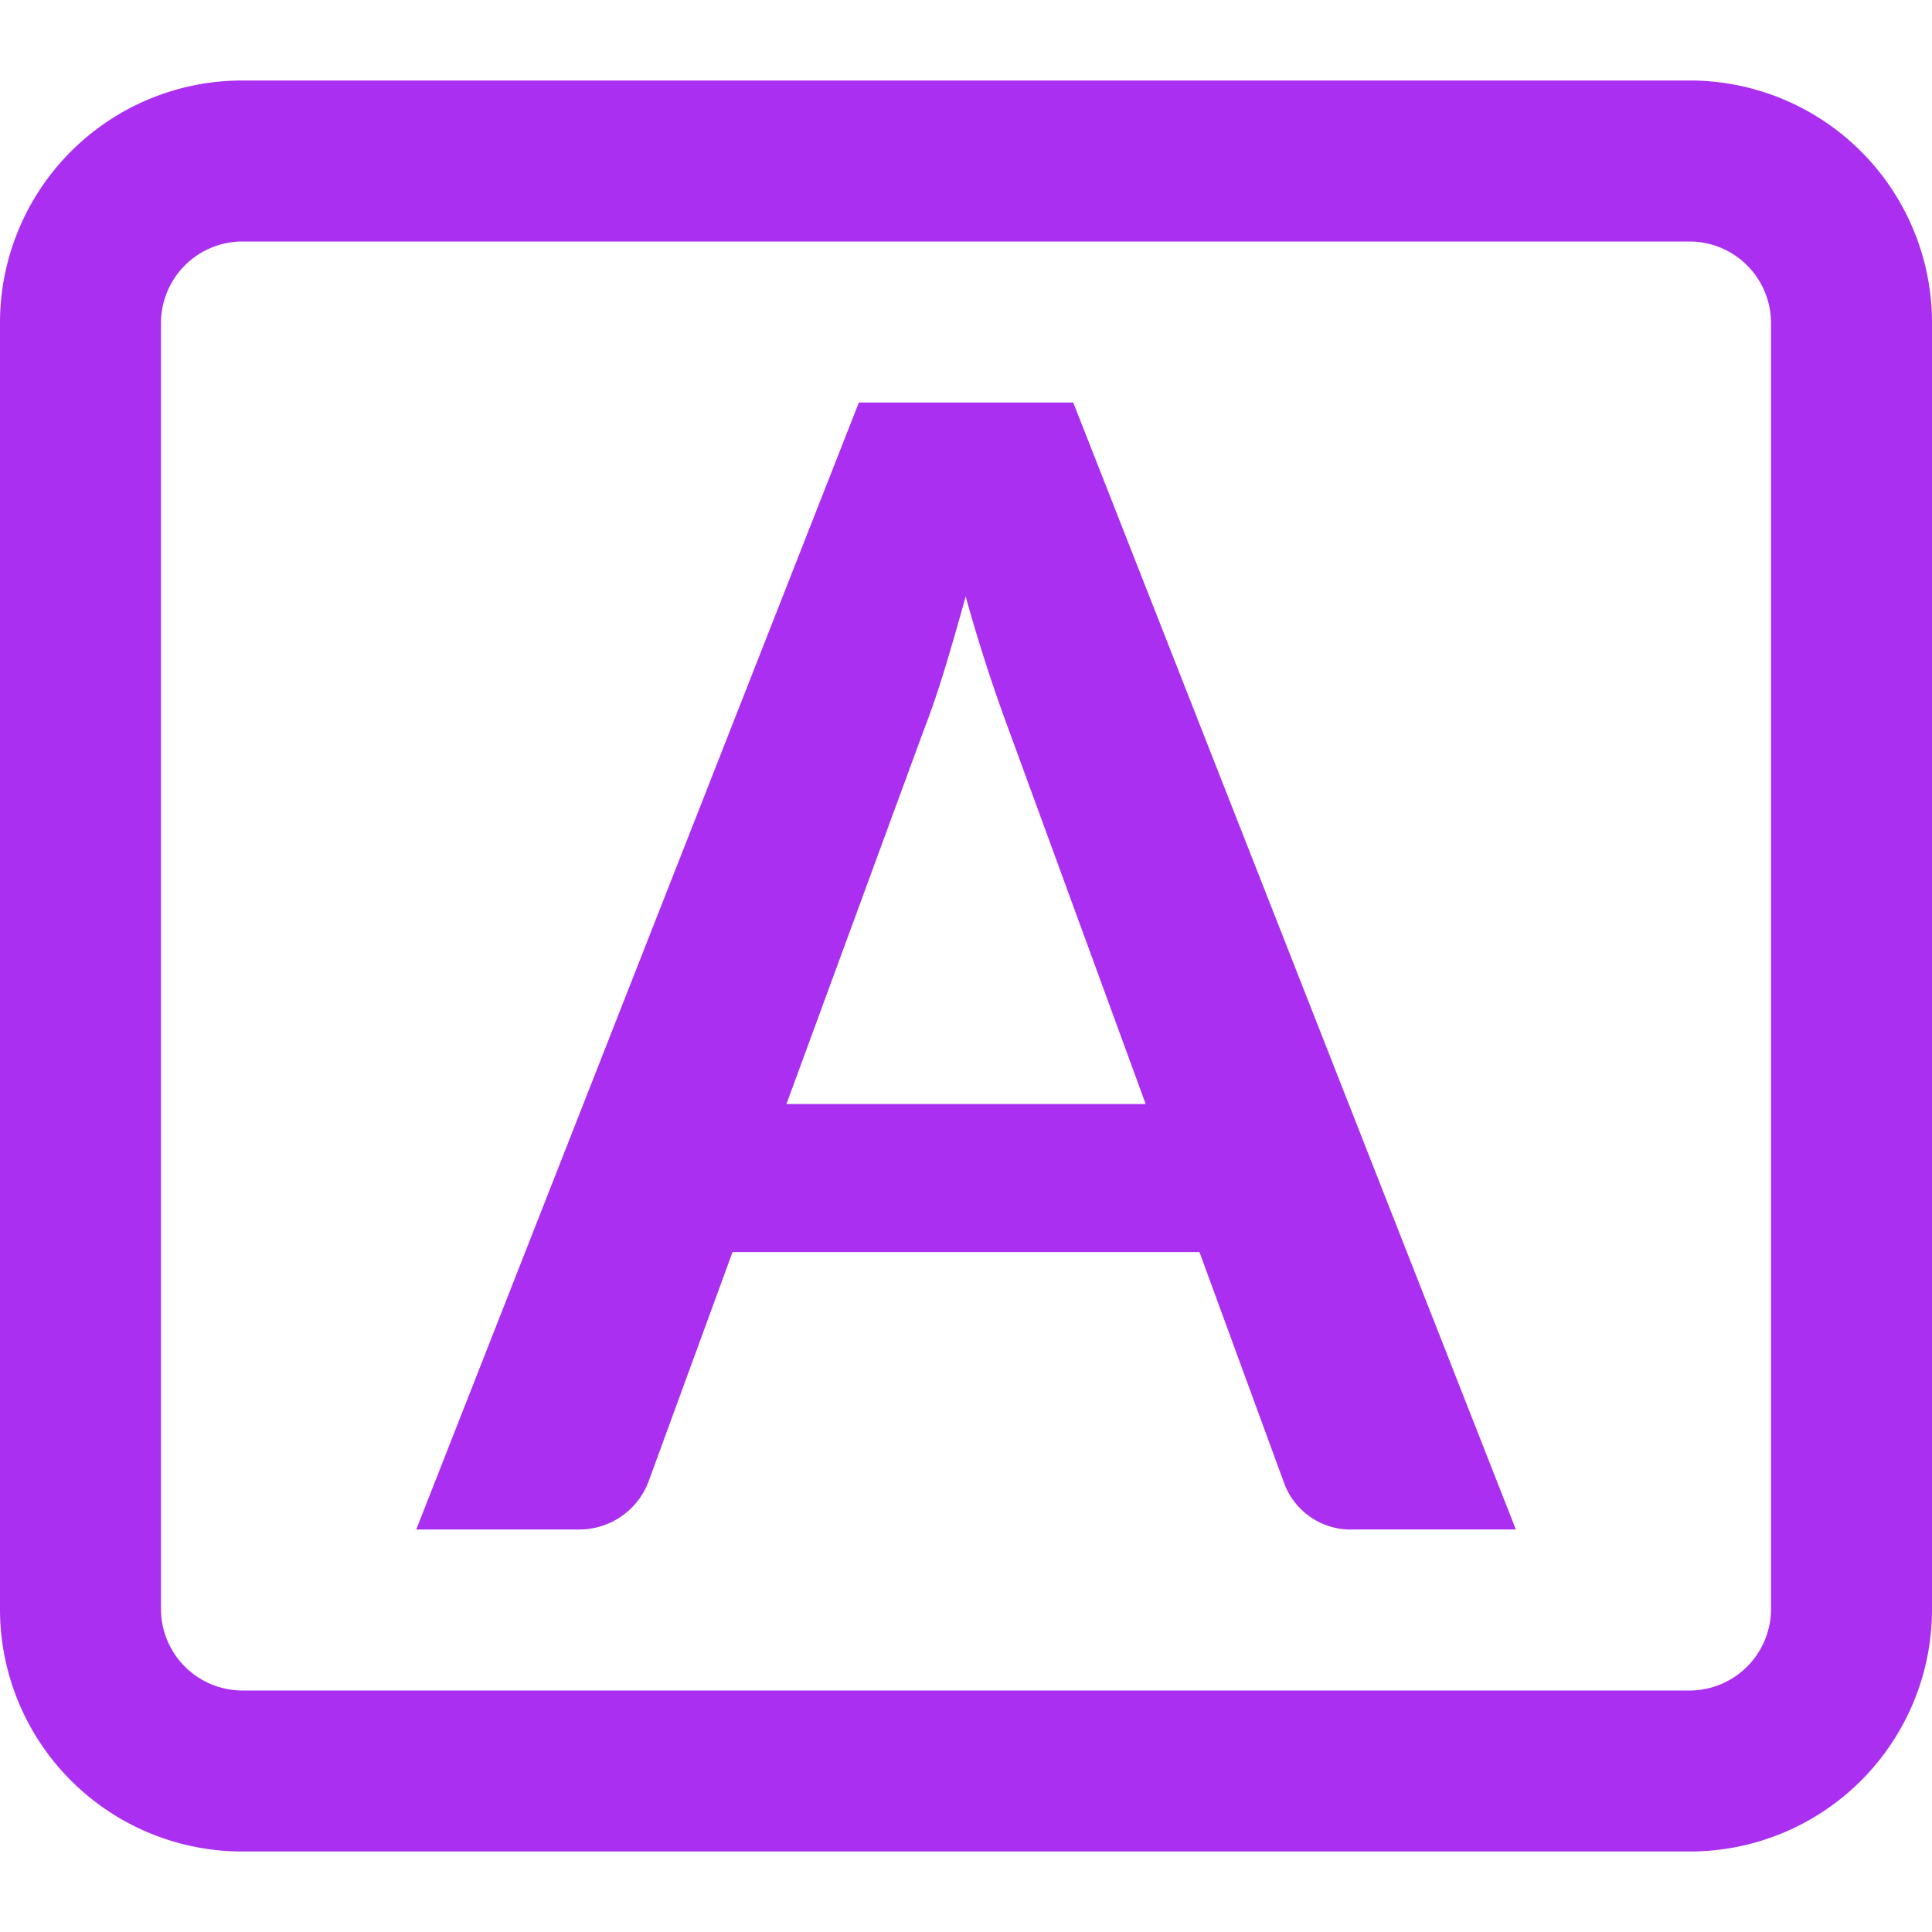 <svg width="18" height="18" viewBox="0 0 18 18" xmlns="http://www.w3.org/2000/svg">
    <g fill="none" fill-rule="evenodd">
        <path d="M0 0h18v18H0z"/>
        <path d="M7.327 10.286h3.347L9.396 6.793a15.353 15.353 0 0 1-.399-1.236c-.068.247-.135.478-.2.691a7.892 7.892 0 0 1-.192.559l-1.278 3.479zm6.796 3.964h-1.51a.662.662 0 0 1-.653-.443l-.785-2.142h-4.35l-.784 2.142a.69.69 0 0 1-.646.443H3.878l4.124-10.5h1.997l4.124 10.5zM15.75.75H2.25A2.257 2.257 0 0 0 0 3v12a2.257 2.257 0 0 0 2.25 2.25h13.5A2.256 2.256 0 0 0 18 15V3A2.257 2.257 0 0 0 15.75.75zm0 1.5a.76.76 0 0 1 .75.75v12a.76.76 0 0 1-.75.75H2.25A.76.76 0 0 1 1.5 15V3a.76.76 0 0 1 .75-.75h13.5z" fill="#aa2ff0"/>
    </g>
</svg>
